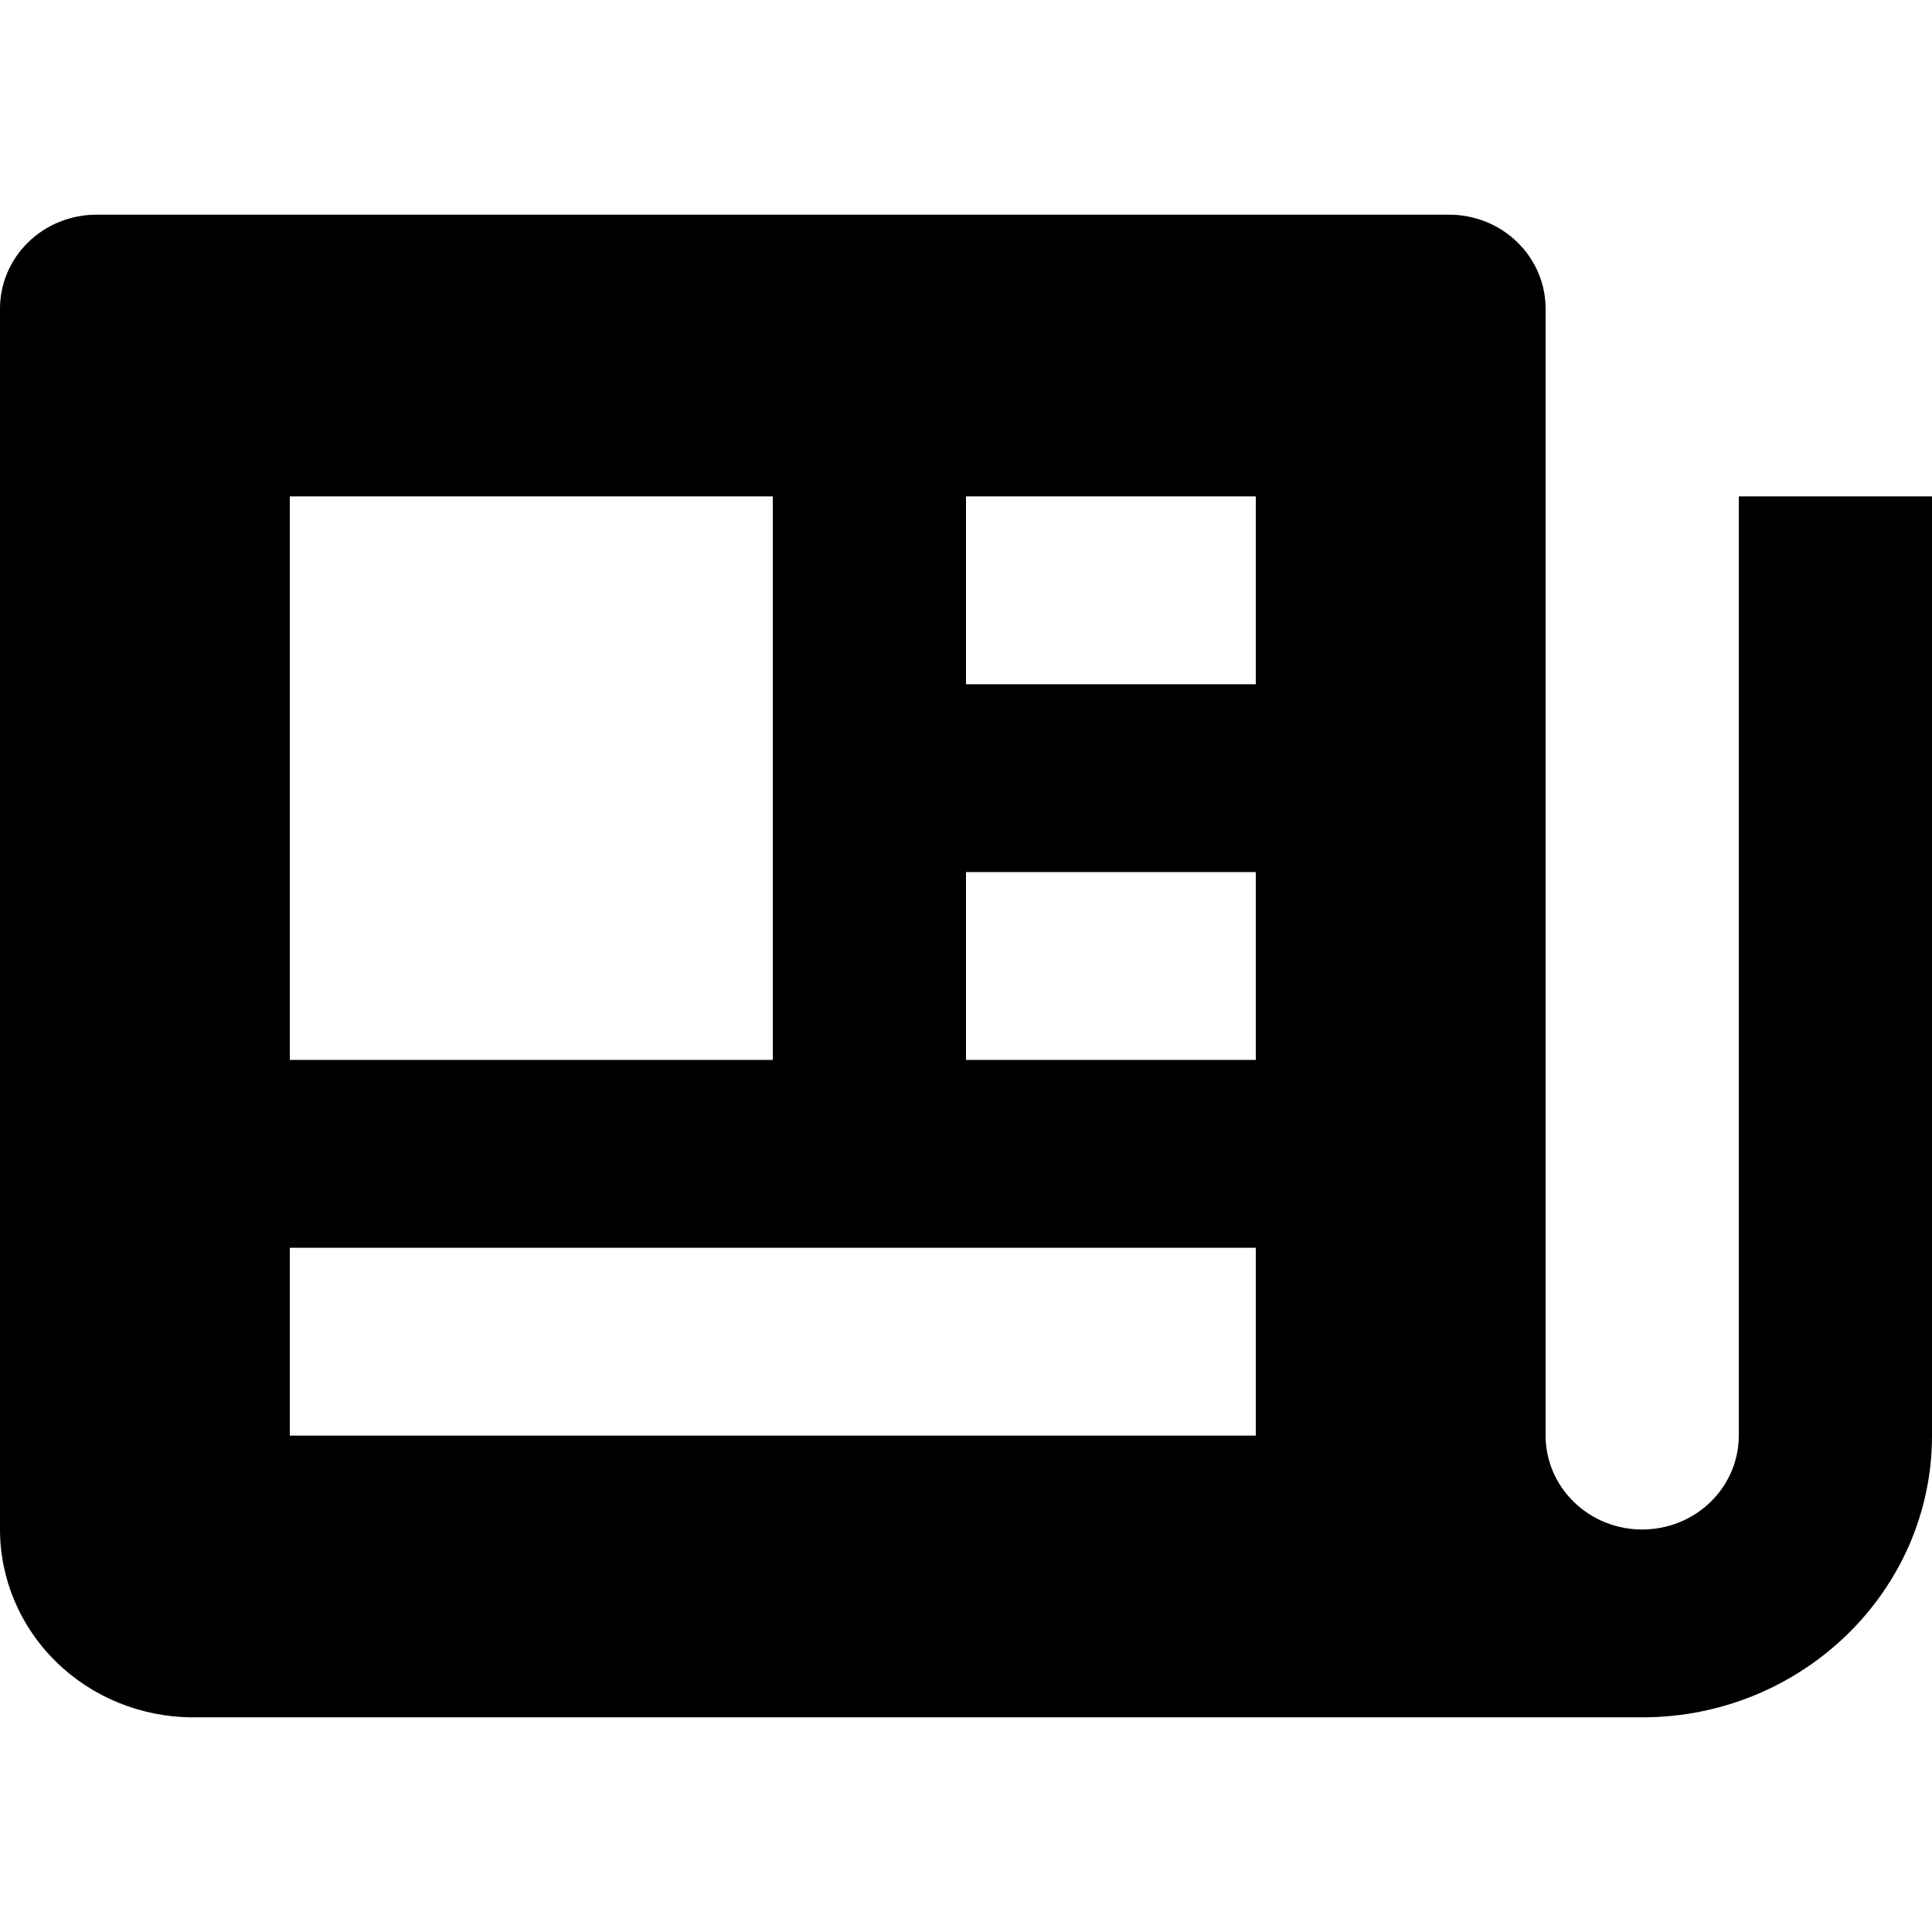 <svg width="18" height="18" viewBox="0 0 18 18" fill="none" xmlns="http://www.w3.org/2000/svg">
<path d="M16.2 13.375C16.2 13.607 16.105 13.83 15.936 13.994C15.768 14.158 15.539 14.25 15.3 14.25C15.061 14.25 14.832 14.158 14.664 13.994C14.495 13.83 14.4 13.607 14.4 13.375V2.875C14.4 2.643 14.305 2.42 14.136 2.256C13.968 2.092 13.739 2 13.5 2H0.9C0.661 2 0.432 2.092 0.264 2.256C0.095 2.42 0 2.643 0 2.875V14.25C0 14.714 0.19 15.159 0.527 15.487C0.865 15.816 1.323 16 1.8 16H15.3C16.789 16 18 14.822 18 13.375V4.625H16.2V13.375ZM9 4.625H11.7V6.375H9V4.625ZM9 8.125H11.7V9.875H9V8.125ZM2.7 4.625H7.2V9.875H2.7V4.625ZM2.7 13.375V11.625H11.7V13.375H2.7Z" fill="black"/>
</svg>
